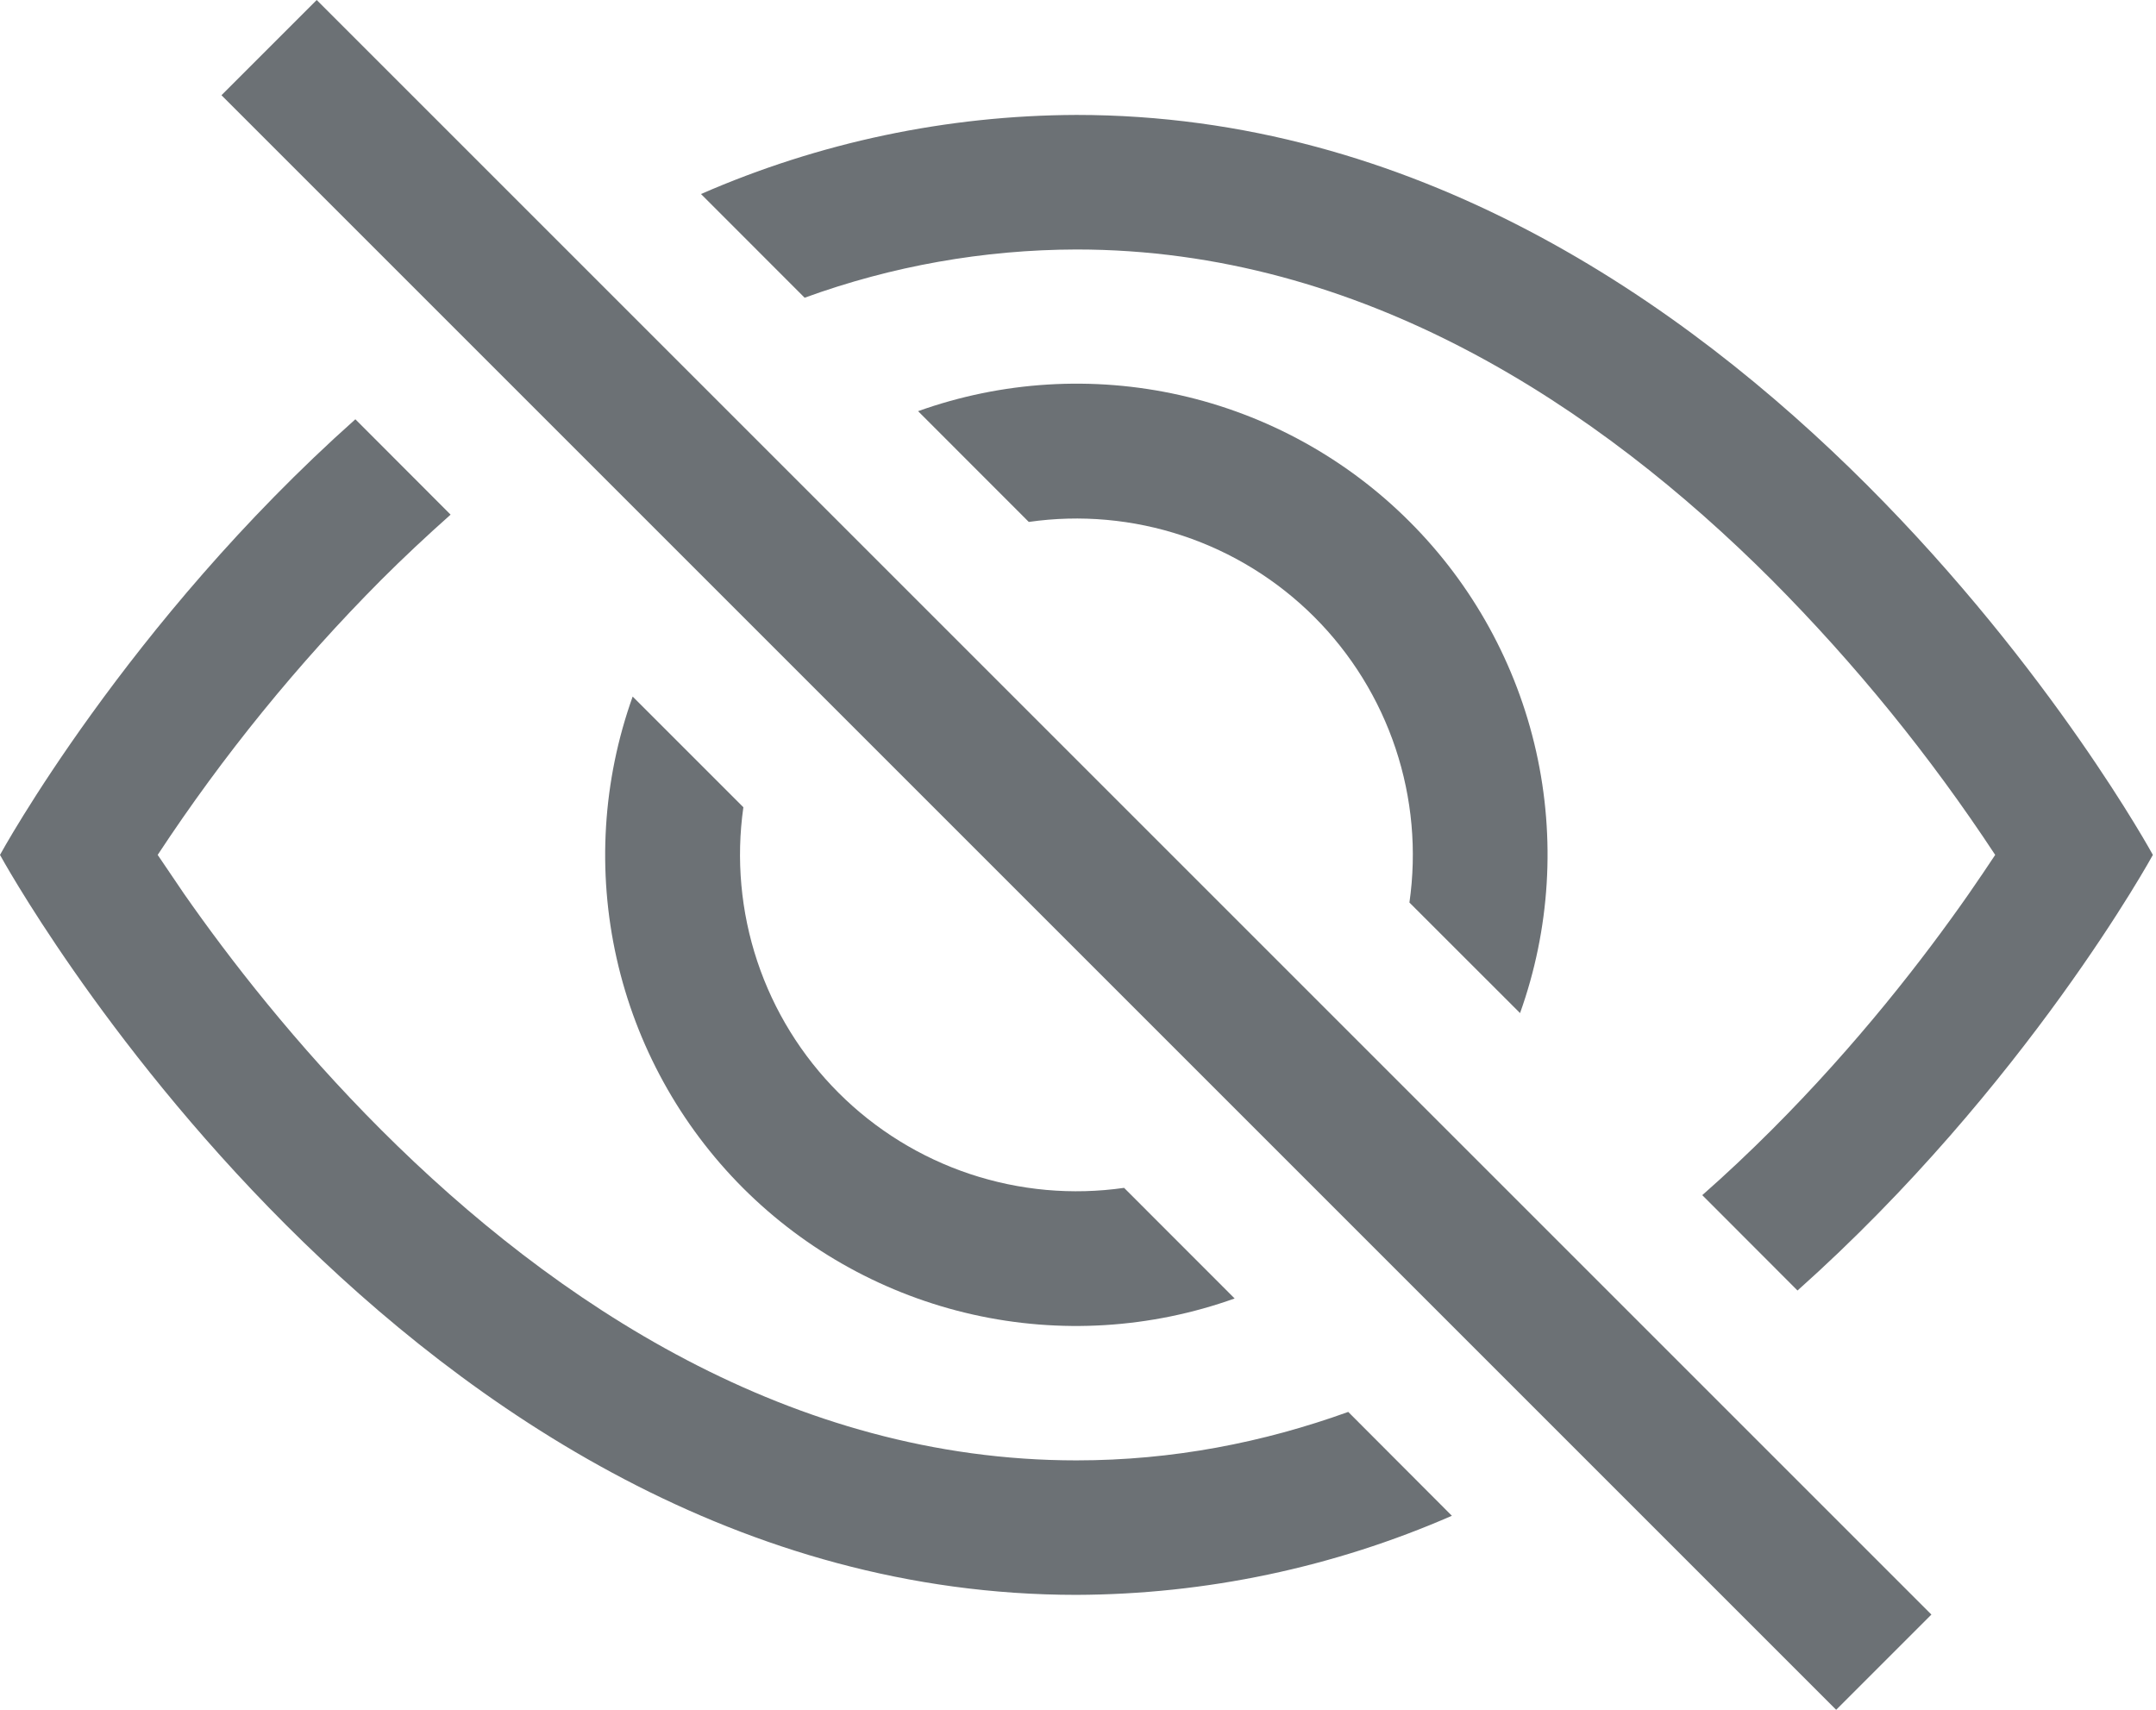 <svg width="29" height="23" viewBox="0 0 29 23" fill="none" xmlns="http://www.w3.org/2000/svg">
<path d="M24.178 17.36C27.257 14.613 28.958 11.5 28.958 11.5C28.958 11.5 23.528 1.546 14.479 1.546C12.741 1.552 11.022 1.914 9.429 2.61L10.823 4.005C11.995 3.578 13.232 3.359 14.479 3.356C18.316 3.356 21.499 5.469 23.832 7.802C24.955 8.931 25.962 10.17 26.837 11.5C26.732 11.658 26.616 11.831 26.484 12.021C25.878 12.89 24.982 14.048 23.832 15.198C23.534 15.496 23.222 15.791 22.897 16.077L24.178 17.36Z" fill="#6C7175"/>
<path d="M20.446 13.628C20.85 12.499 20.925 11.278 20.662 10.107C20.399 8.937 19.809 7.865 18.96 7.017C18.112 6.168 17.04 5.578 15.87 5.315C14.699 5.052 13.478 5.127 12.349 5.531L13.838 7.021C14.534 6.921 15.243 6.985 15.91 7.207C16.576 7.429 17.182 7.803 17.679 8.3C18.176 8.797 18.55 9.403 18.772 10.069C18.994 10.736 19.058 11.445 18.958 12.141L20.446 13.628ZM15.12 15.979L16.607 17.467C15.478 17.871 14.257 17.946 13.086 17.683C11.916 17.42 10.844 16.83 9.995 15.982C9.147 15.133 8.557 14.062 8.294 12.891C8.031 11.721 8.106 10.499 8.51 9.37L9.999 10.859C9.9 11.555 9.964 12.264 10.186 12.931C10.408 13.597 10.782 14.203 11.279 14.7C11.776 15.197 12.382 15.571 13.048 15.793C13.715 16.015 14.424 16.079 15.12 15.979Z" fill="#6C7175"/>
<path d="M6.063 6.921C5.737 7.211 5.424 7.504 5.126 7.802C4.003 8.931 2.996 10.17 2.121 11.5L2.474 12.021C3.08 12.89 3.976 14.048 5.126 15.198C7.459 17.53 10.644 19.645 14.479 19.645C15.775 19.645 16.995 19.404 18.135 18.993L19.529 20.39C17.936 21.086 16.217 21.448 14.479 21.454C5.43 21.454 0 11.5 0 11.5C0 11.5 1.699 8.385 4.78 5.64L6.061 6.923L6.063 6.921ZM24.698 23L2.979 1.281L4.26 0L25.979 21.719L24.698 23Z" fill="#6C7175"/>
</svg>
